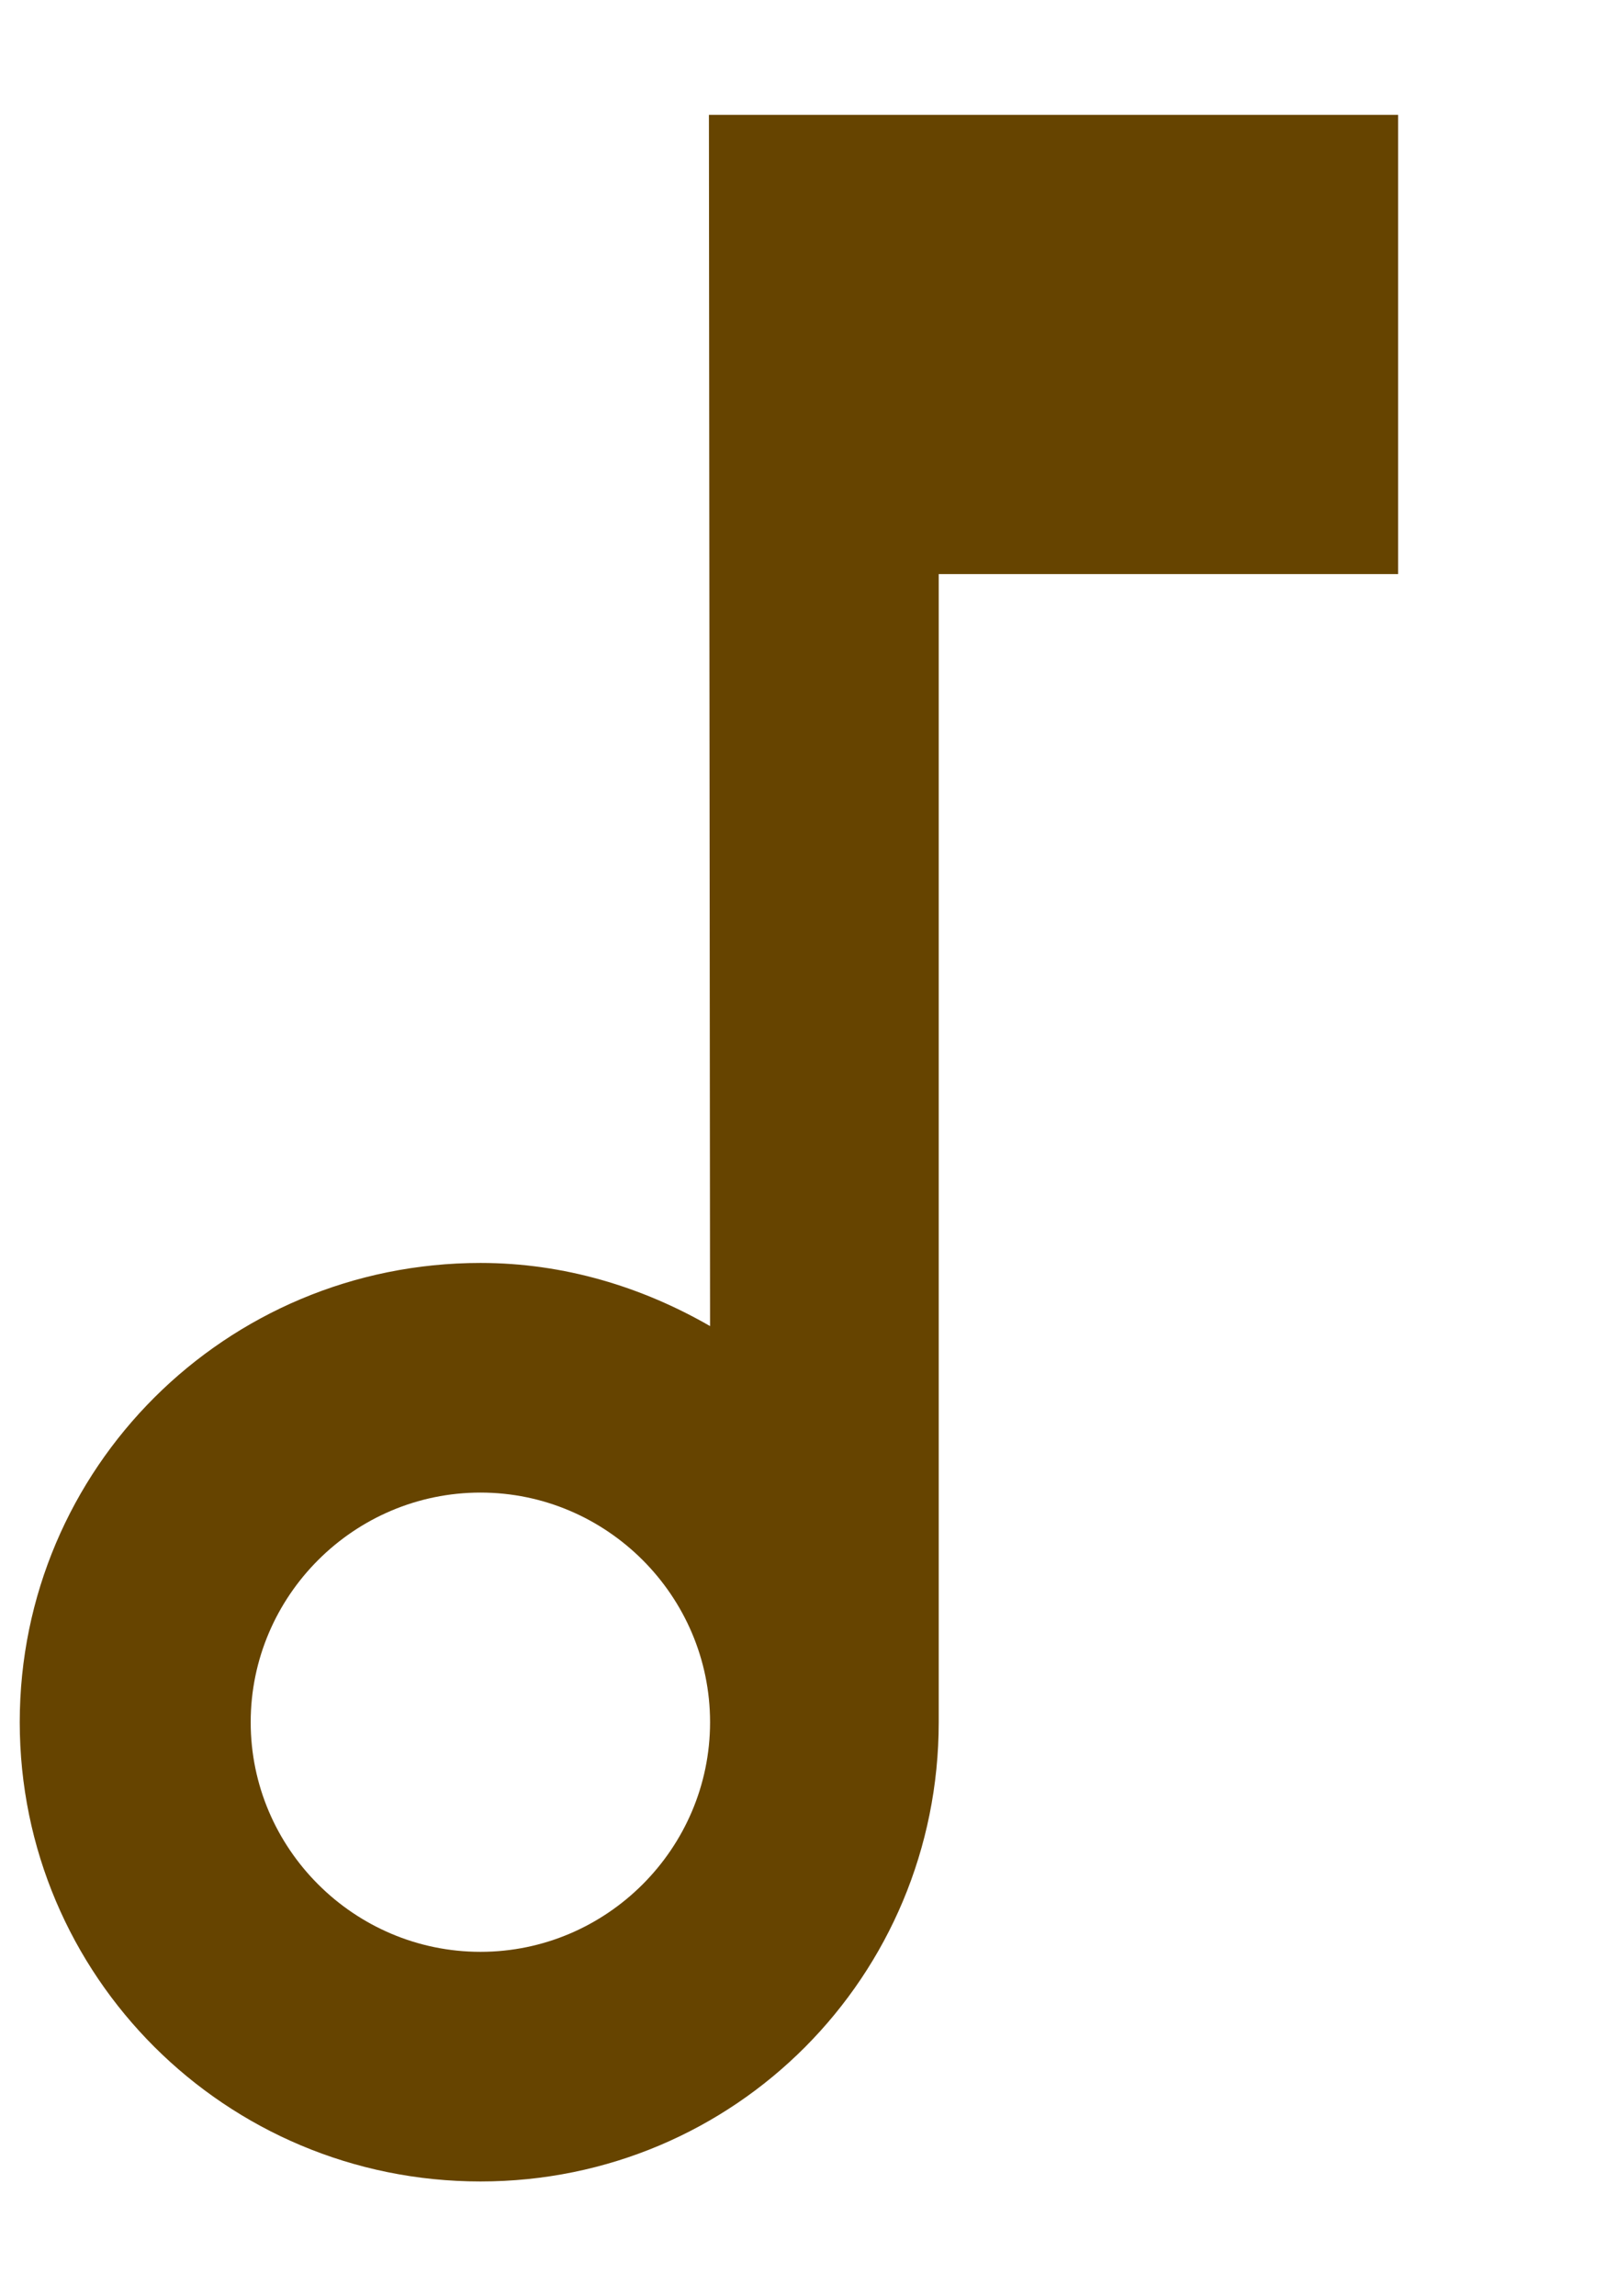 <svg width="7" height="10" viewBox="0 0 7 10" fill="none" xmlns="http://www.w3.org/2000/svg">
<path d="M3.088 0.5L3.093 5.775C2.798 5.605 2.458 5.5 2.093 5.5C0.982 5.5 0.086 6.395 0.086 7.5C0.086 8.605 0.982 9.5 2.093 9.5C3.203 9.5 4.089 8.605 4.089 7.5V2.5H6.09V0.5H3.088ZM2.093 8.5C1.542 8.5 1.092 8.05 1.092 7.5C1.092 6.95 1.542 6.5 2.093 6.5C2.643 6.5 3.093 6.95 3.093 7.5C3.093 8.05 2.643 8.5 2.093 8.5Z" fill="#664400"/>
</svg>
